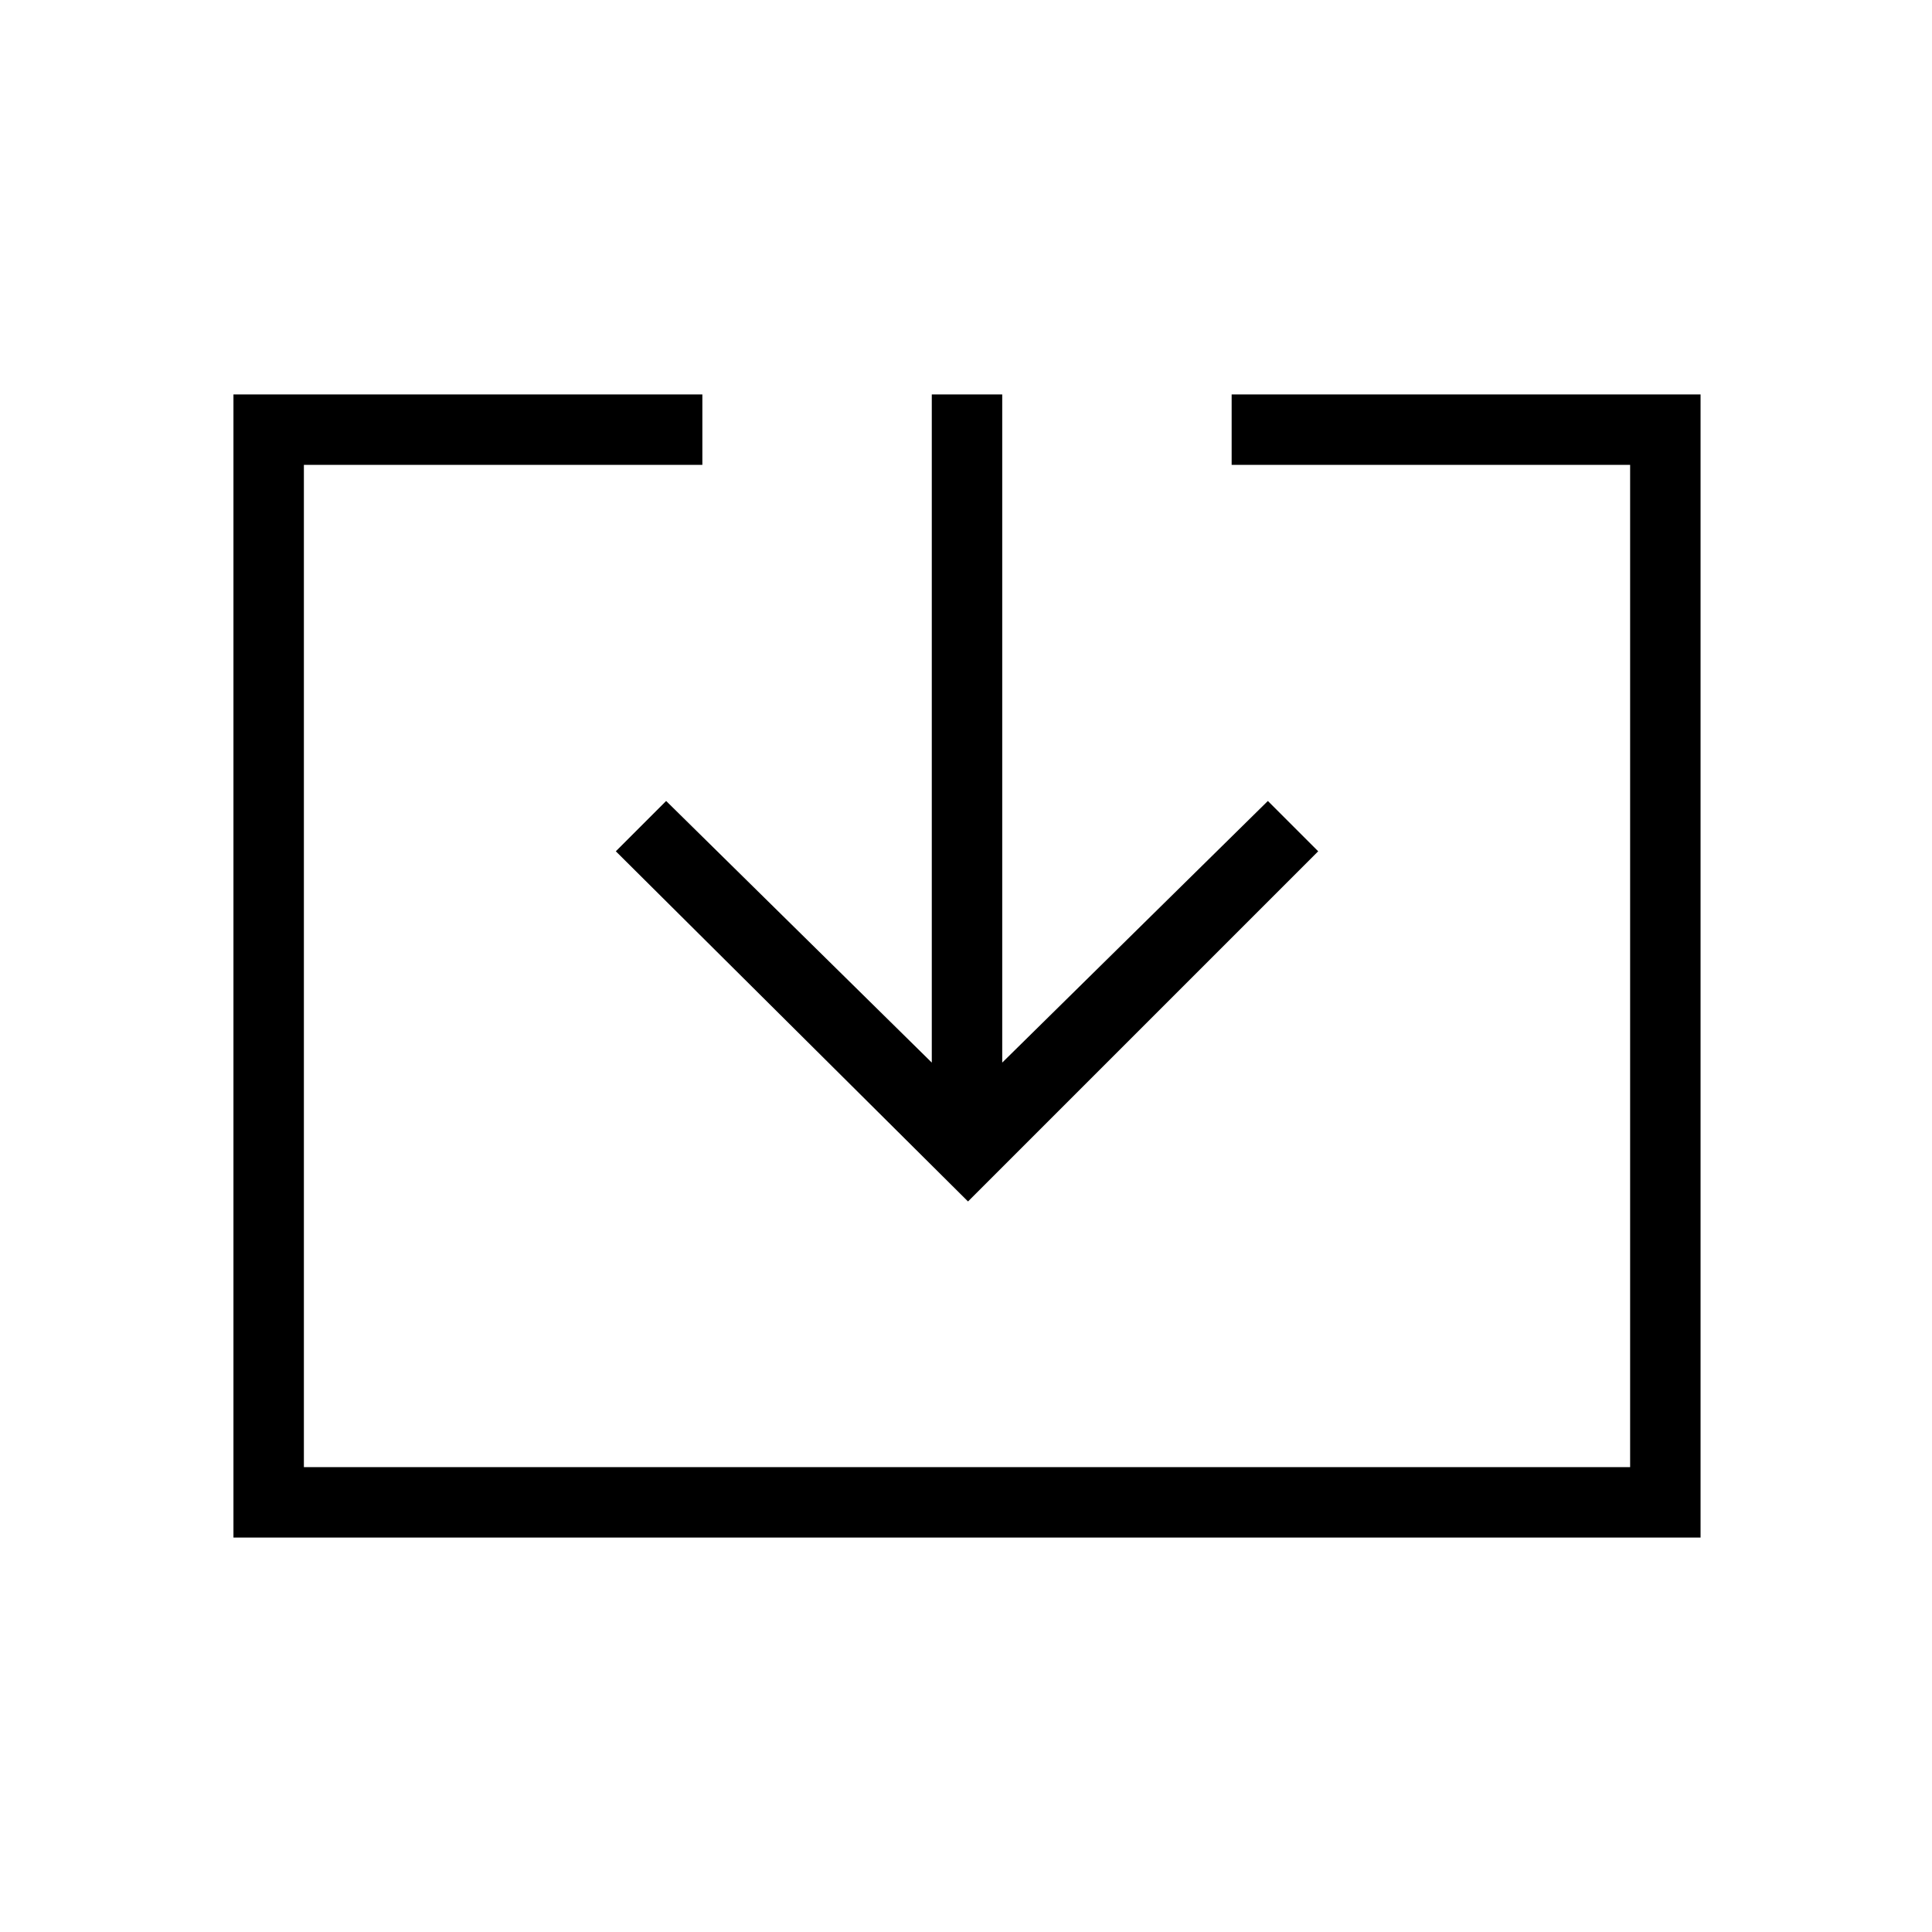 <svg xmlns="http://www.w3.org/2000/svg" height="48" viewBox="0 -960 960 960" width="48"><path d="M116-196v-568h233v35H151v498h659v-498H612v-35h233v568H116Zm365-167L306-537l25-25 132 130v-332h35v332l132-130 25 25-174 174Z"/></svg>